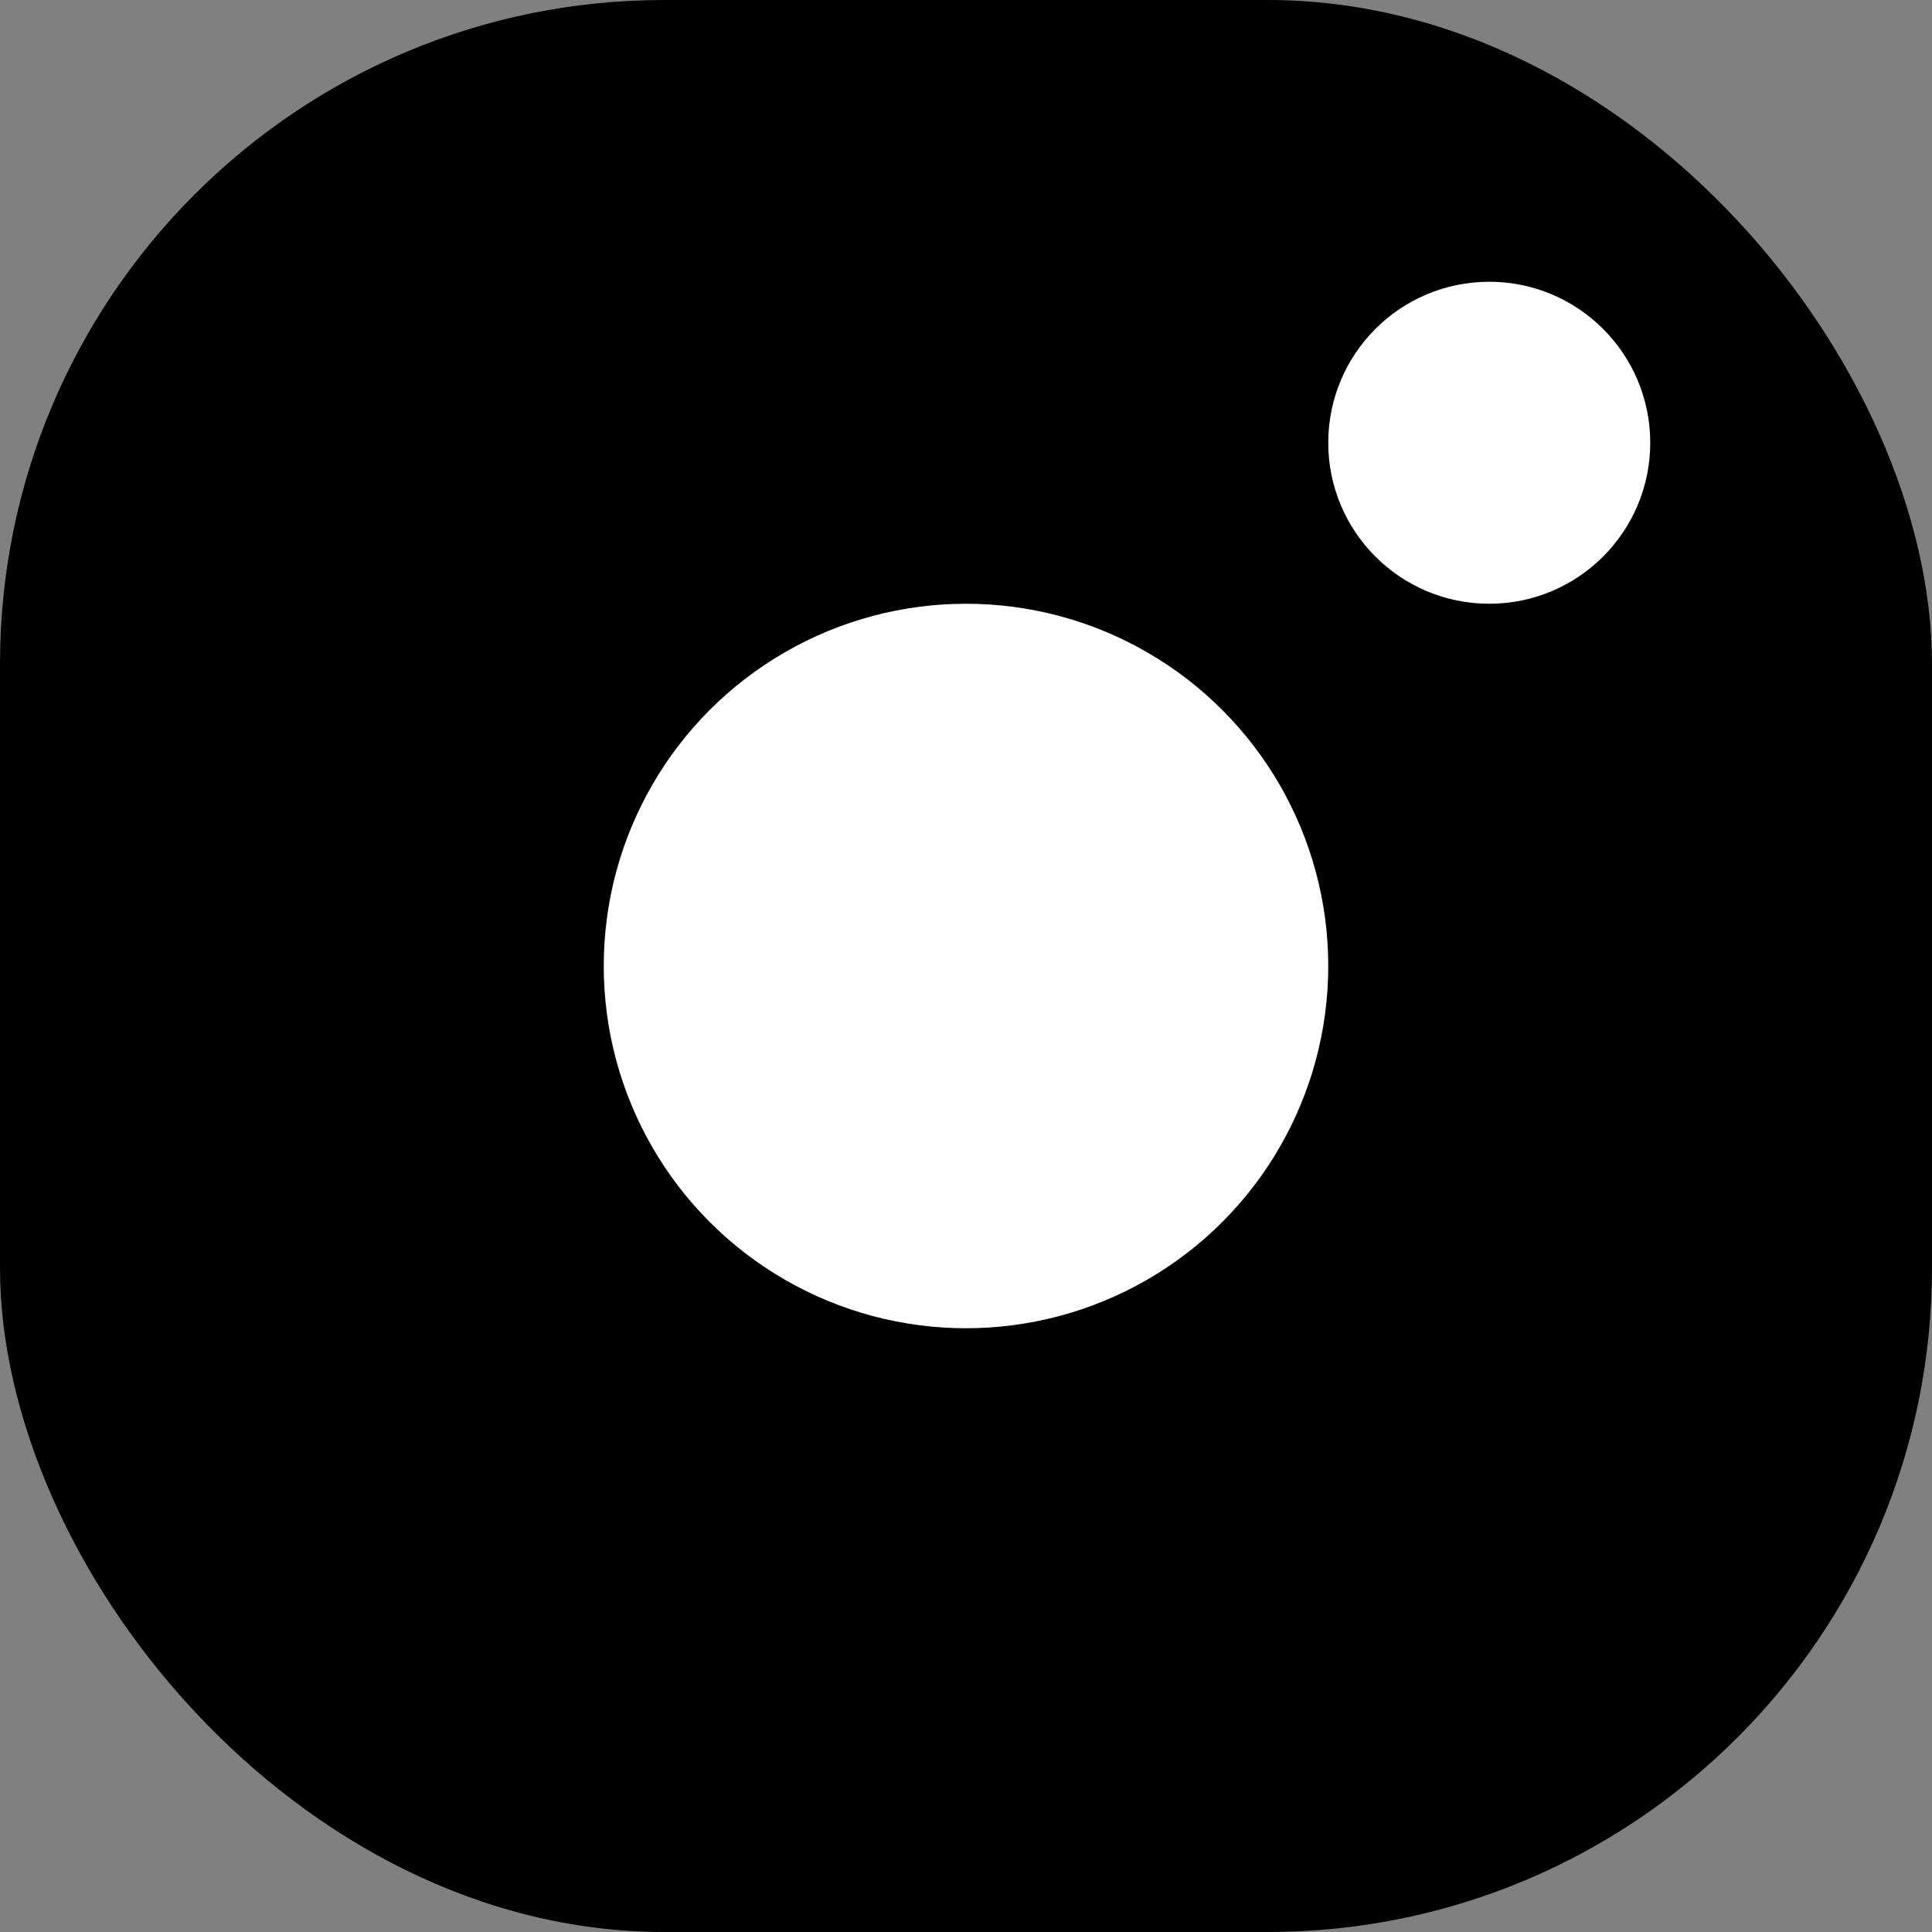 <svg xmlns="http://www.w3.org/2000/svg" viewBox="0 0 24 24"><rect x="0" y="0" width="24" height="24" fill="#808080" stroke="none"/><defs><style>.cls-1{fill:#fff;stroke:#fff;stroke-linecap:round;stroke-linejoin:round;}</style></defs><g id="Layer_2" data-name="Layer 2"><g id="Icon_Insta"><rect width="24" height="24" rx="8.25"/><circle class="cls-1" cx="12" cy="12" r="4"/><circle class="cls-1" cx="18.5" cy="5.5" r="1.5"/></g></g></svg>